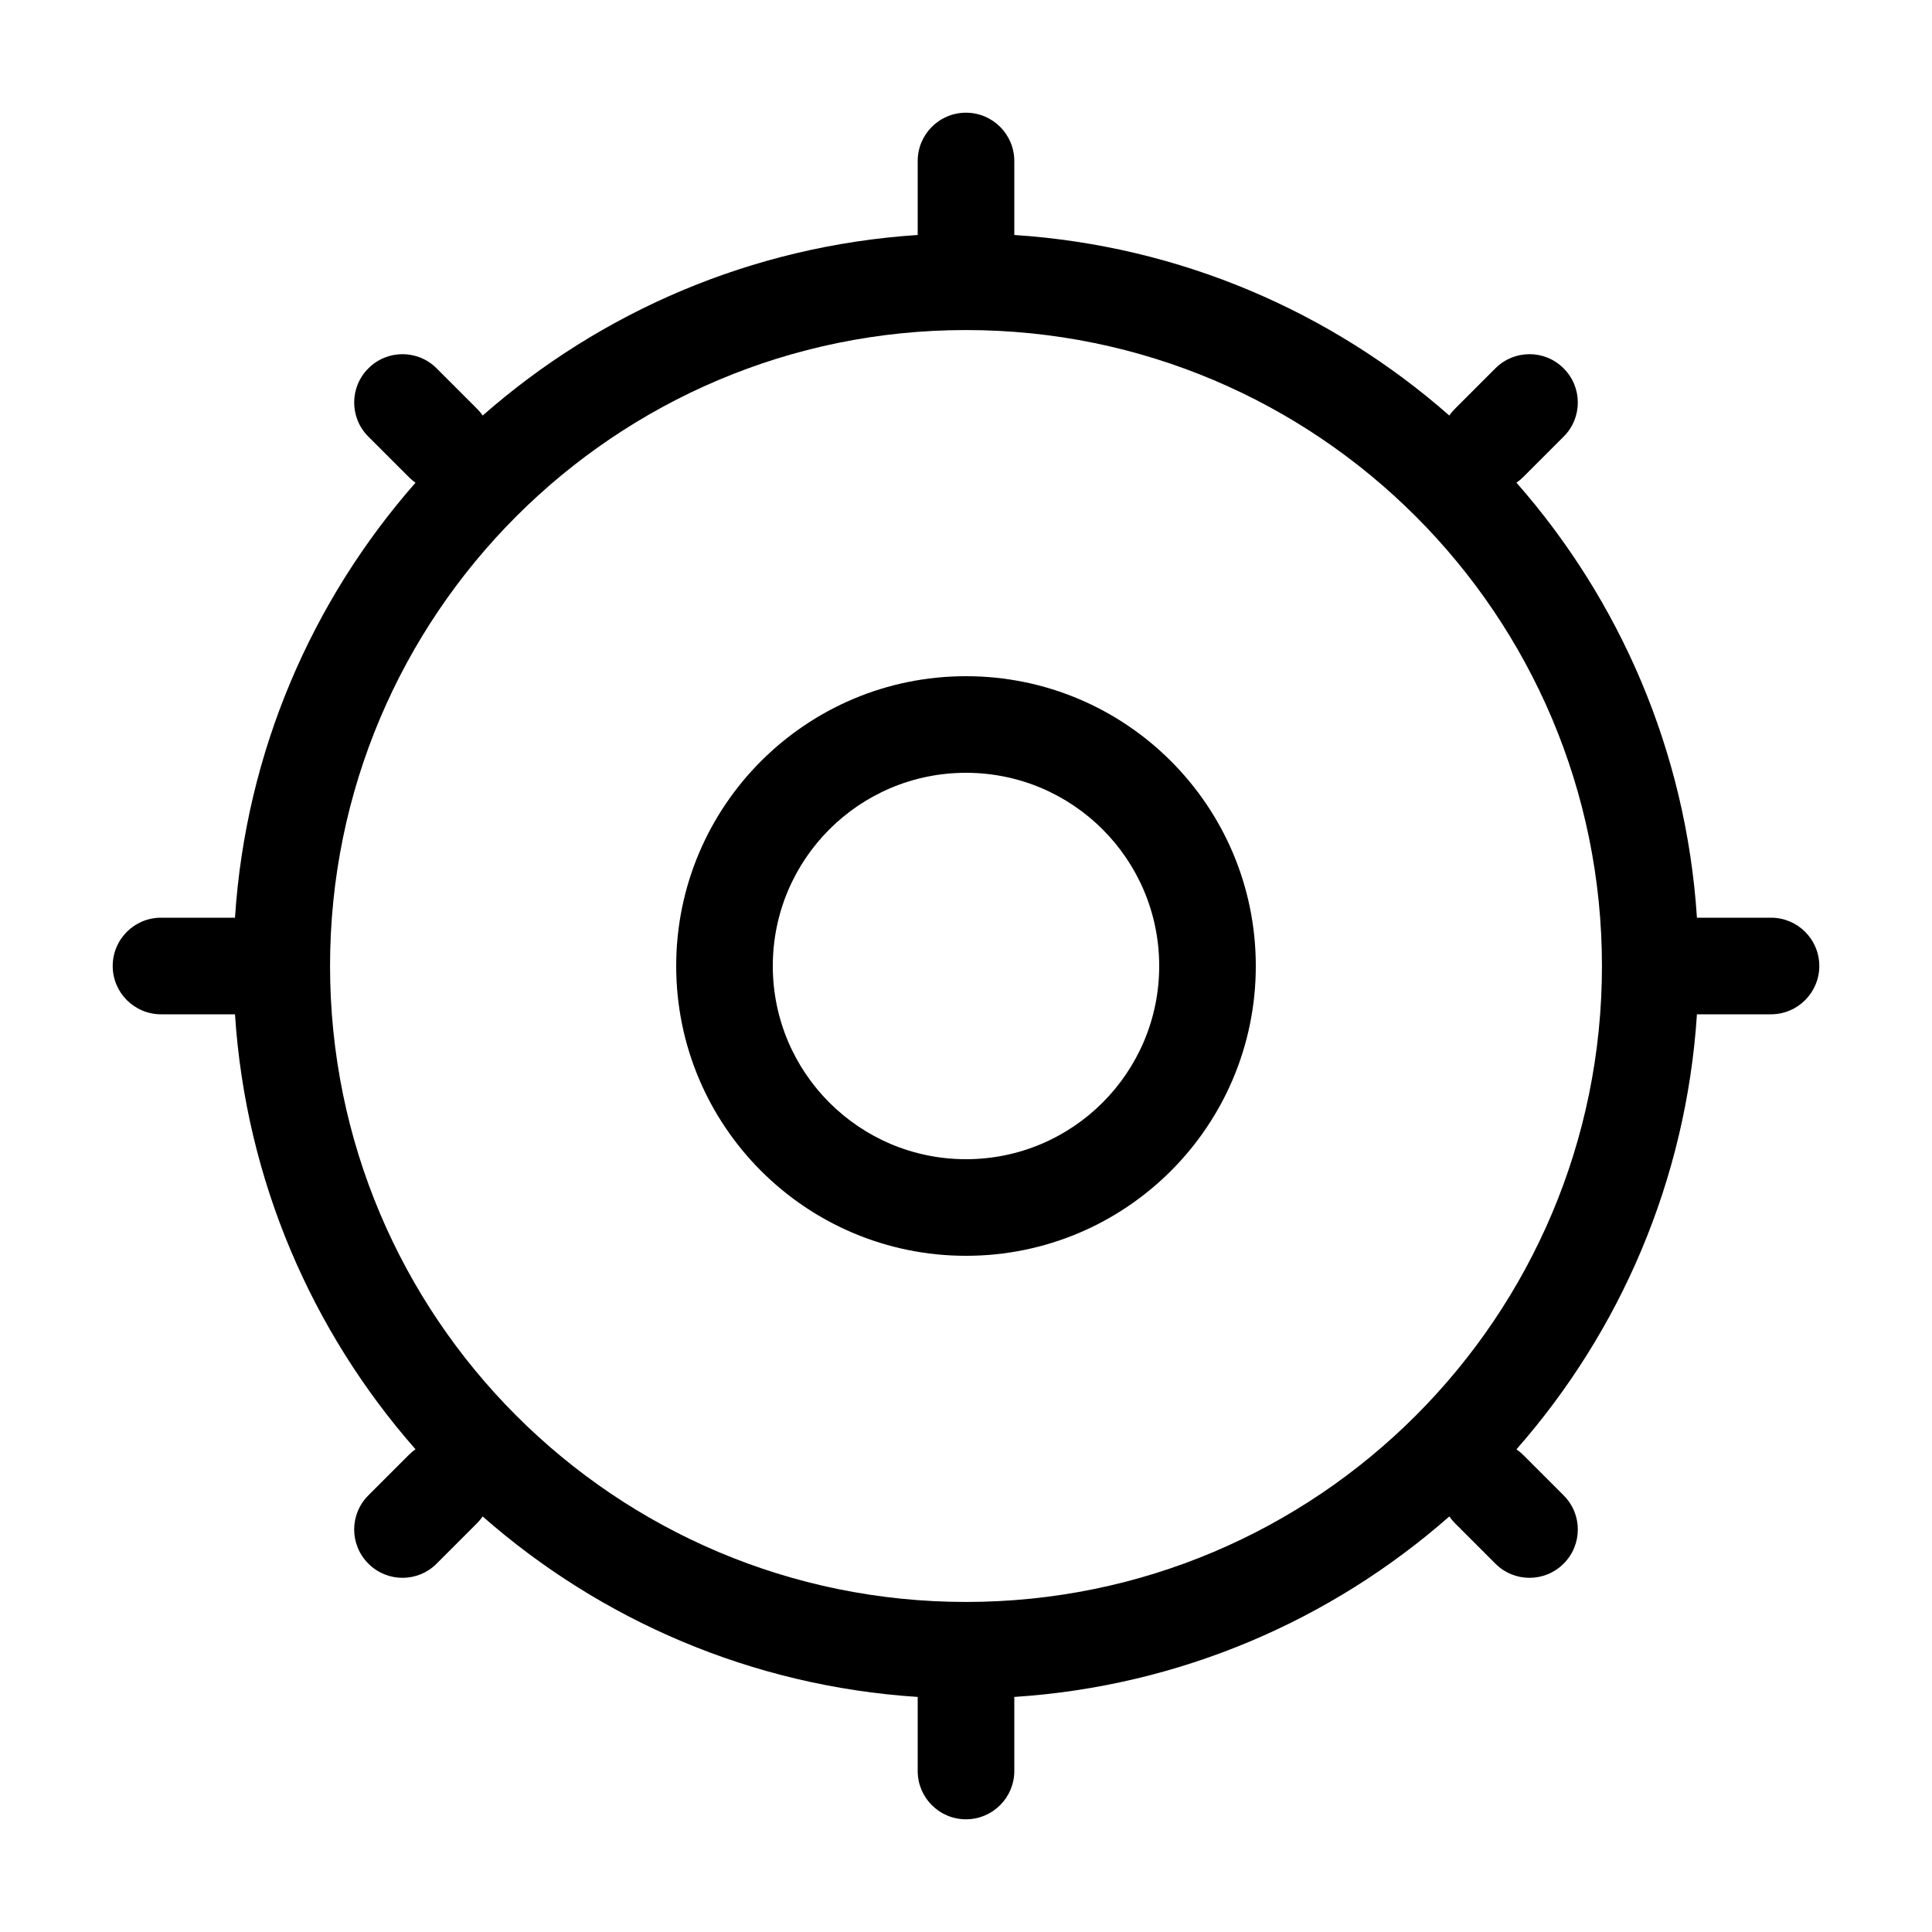 <svg width="24" height="24" viewBox="0 0 24 24" fill="none" xmlns="http://www.w3.org/2000/svg" data-karrot-ui-icon="true">
  <path fill-rule="evenodd" clip-rule="evenodd" d="M12 1.4C12.331 1.4 12.6 1.669 12.6 2V2.919C14.665 3.054 16.542 3.877 18.004 5.162C18.025 5.131 18.049 5.103 18.076 5.076L18.576 4.576C18.81 4.341 19.19 4.341 19.424 4.576C19.659 4.81 19.659 5.19 19.424 5.424L18.924 5.924C18.897 5.951 18.868 5.975 18.838 5.996C20.123 7.458 20.946 9.335 21.08 11.4H22C22.331 11.4 22.6 11.668 22.6 12C22.6 12.331 22.331 12.6 22 12.6H21.08C20.946 14.665 20.123 16.542 18.838 18.004C18.868 18.025 18.897 18.049 18.924 18.076L19.424 18.576C19.659 18.81 19.659 19.19 19.424 19.424C19.19 19.659 18.81 19.659 18.576 19.424L18.076 18.924C18.049 18.897 18.025 18.868 18.004 18.838C16.542 20.123 14.665 20.946 12.6 21.08V22C12.6 22.331 12.331 22.6 12 22.6C11.668 22.6 11.4 22.331 11.4 22V21.08C9.335 20.946 7.458 20.123 5.996 18.838C5.975 18.868 5.951 18.897 5.924 18.924L5.424 19.424C5.19 19.659 4.81 19.659 4.576 19.424C4.341 19.19 4.341 18.81 4.576 18.576L5.076 18.076C5.103 18.049 5.131 18.025 5.162 18.004C3.877 16.542 3.054 14.665 2.919 12.6H2C1.669 12.6 1.4 12.331 1.4 12C1.4 11.668 1.669 11.4 2 11.4H2.919C3.054 9.335 3.877 7.458 5.162 5.996C5.131 5.975 5.103 5.951 5.076 5.924L4.576 5.424C4.341 5.19 4.341 4.81 4.576 4.576C4.81 4.341 5.19 4.341 5.424 4.576L5.924 5.076C5.951 5.103 5.975 5.131 5.996 5.162C7.458 3.877 9.335 3.054 11.4 2.919V2C11.4 1.669 11.668 1.4 12 1.4ZM12 4.1C7.637 4.1 4.1 7.637 4.1 12C4.1 16.363 7.637 19.9 12 19.9C16.363 19.9 19.9 16.363 19.9 12C19.9 7.637 16.363 4.1 12 4.1ZM12 9.6C10.674 9.6 9.6 10.674 9.6 12C9.6 13.325 10.674 14.4 12 14.4C13.325 14.4 14.4 13.325 14.4 12C14.4 10.674 13.325 9.6 12 9.6ZM8.4 12C8.4 10.012 10.012 8.4 12 8.4C13.988 8.4 15.6 10.012 15.6 12C15.6 13.988 13.988 15.6 12 15.6C10.012 15.6 8.4 13.988 8.4 12Z" fill="currentColor"/>
</svg>
